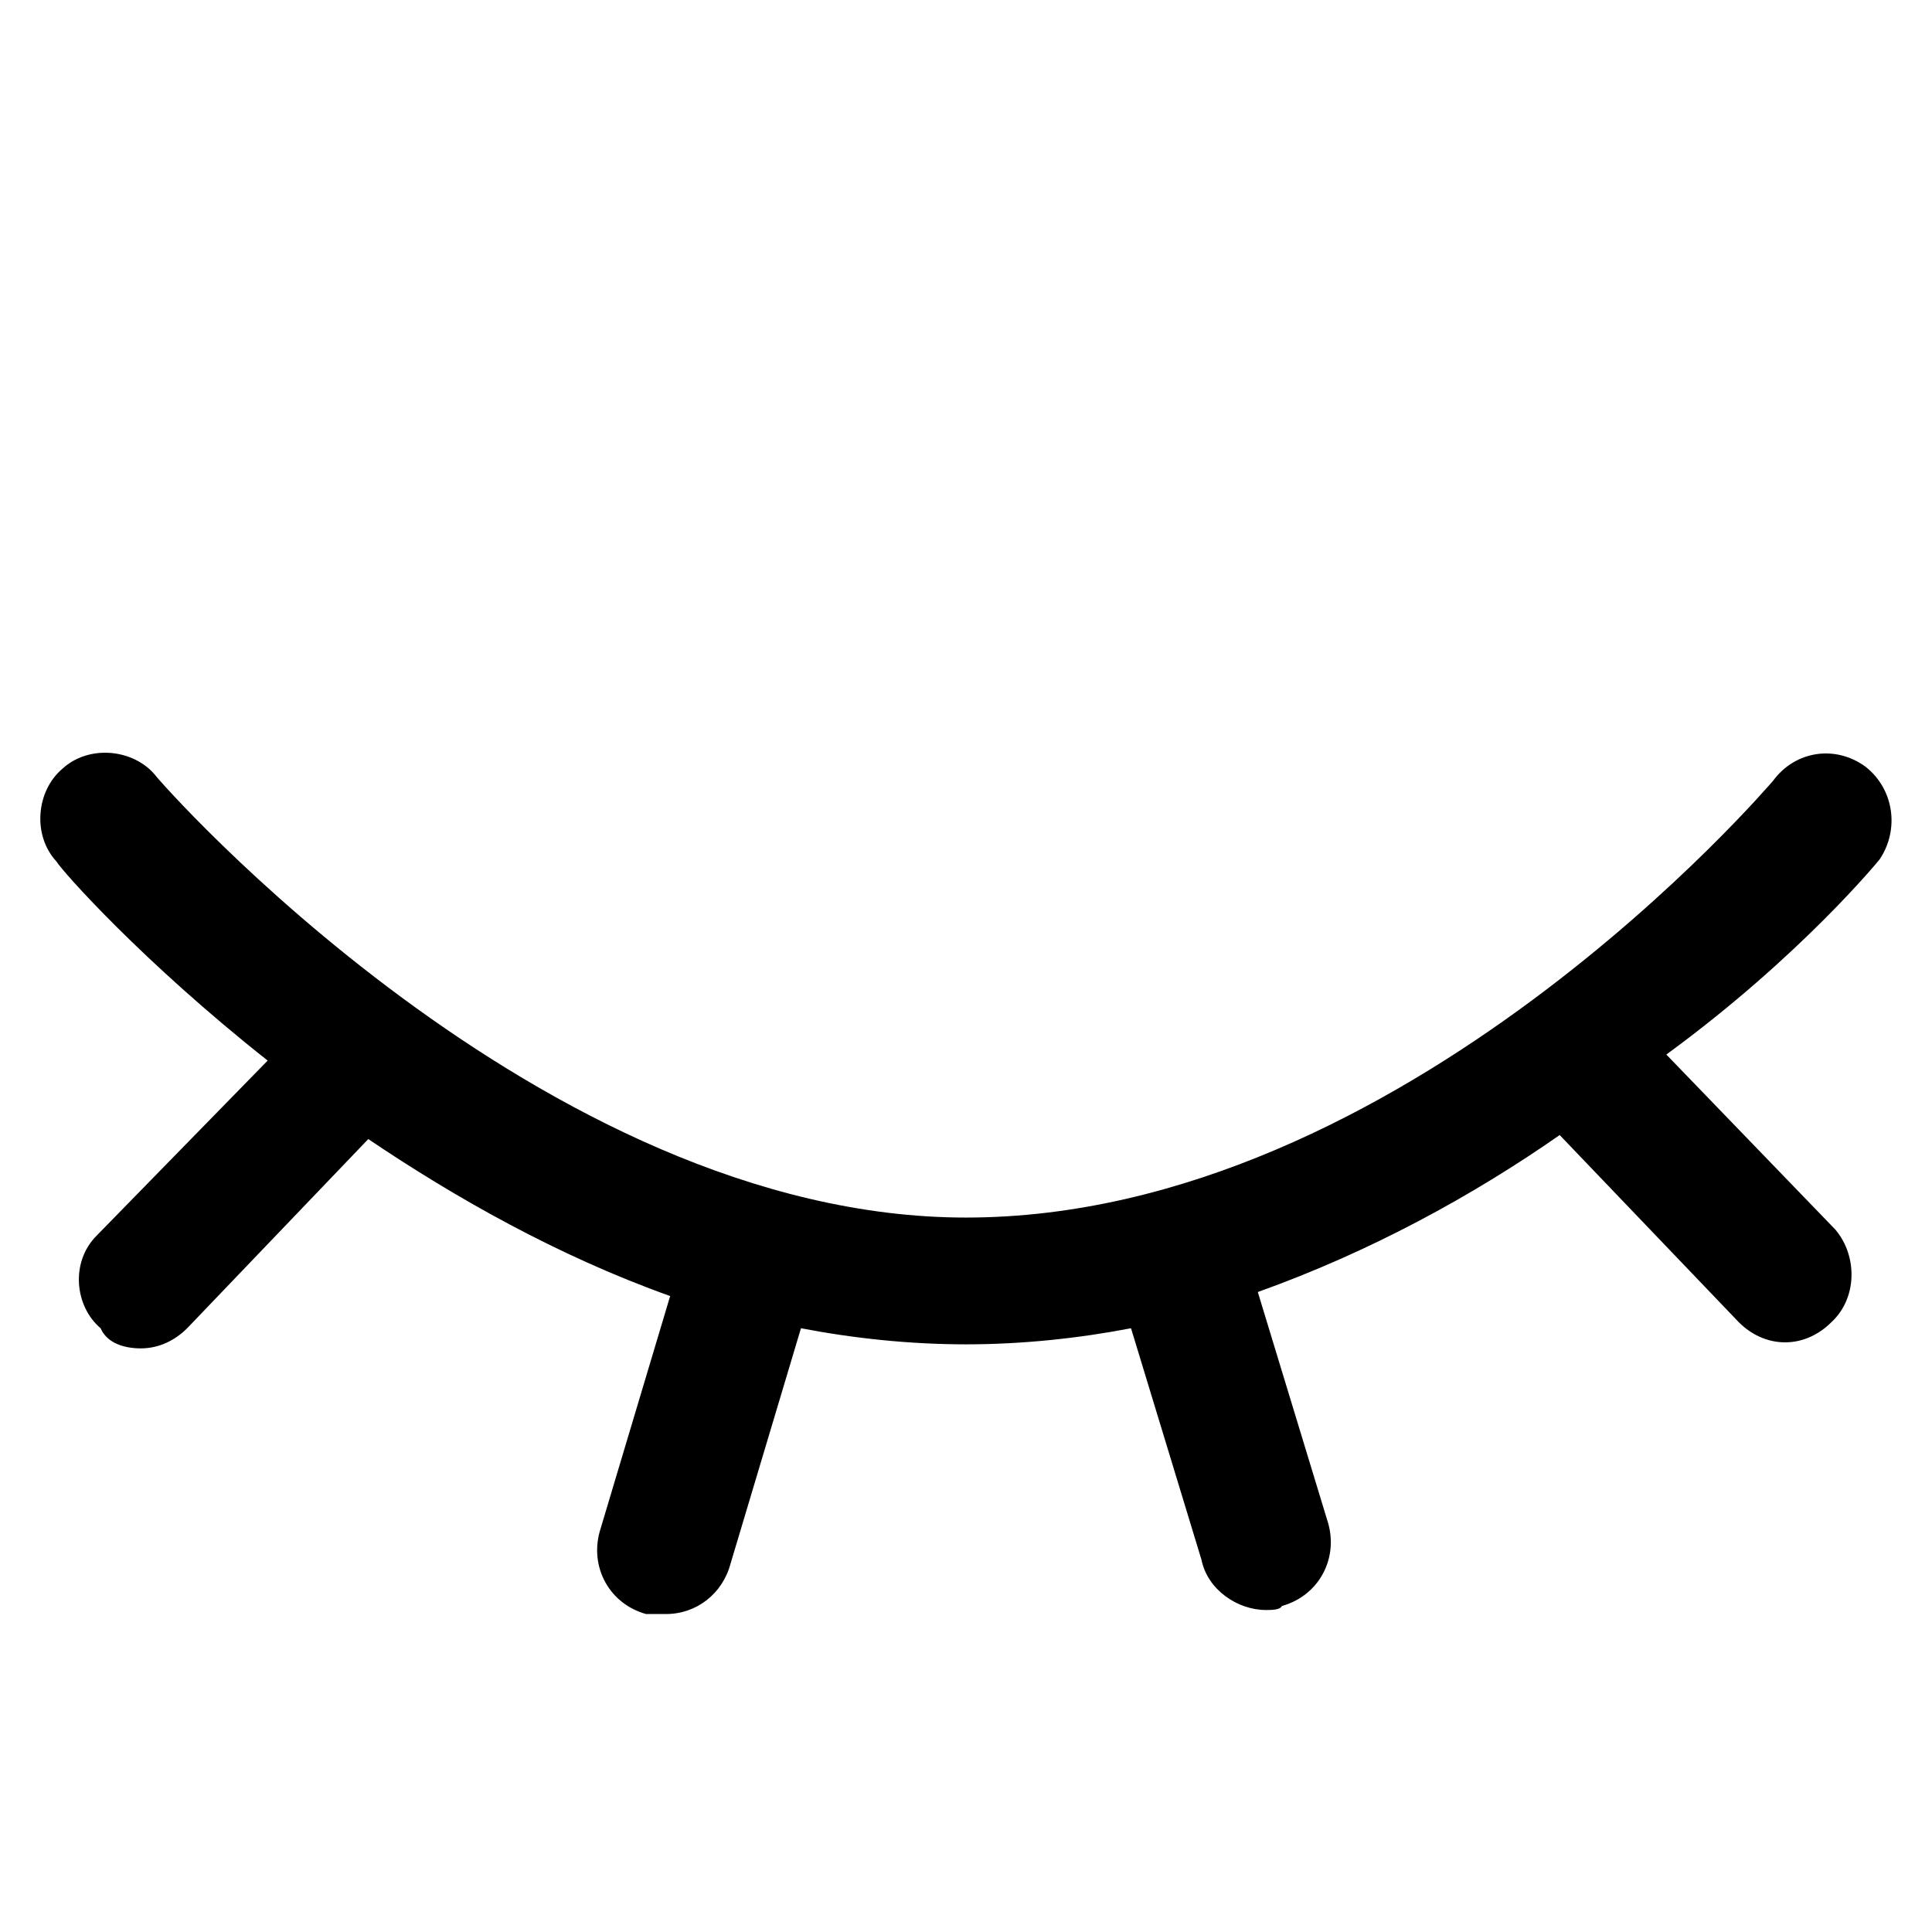 <?xml version="1.0" encoding="utf-8"?>
<!-- Generator: Adobe Illustrator 21.0.0, SVG Export Plug-In . SVG Version: 6.00 Build 0)  -->
<svg version="1.1" id="Layer_1" xmlns="http://www.w3.org/2000/svg" xmlns:xlink="http://www.w3.org/1999/xlink" x="0px" y="0px"
	 viewBox="0 0 96 96" style="enable-background:new 0 0 96 96;" xml:space="preserve">
<path d="M93.4,42.7c1-1.5,0.7-3.5-0.7-4.6c-1.5-1.1-3.5-0.8-4.6,0.7C88,38.9,69.7,60.5,48,60.5c-21.1,0-40.2-21.8-40.3-22
	c-1.1-1.3-3.3-1.5-4.6-0.3c-1.3,1.1-1.5,3.3-0.3,4.6c0.3,0.5,4.3,5,10.5,9.9l-8.5,8.7c-1.3,1.3-1.1,3.5,0.2,4.6c0.3,0.7,1.1,1,2,1
	c0.9,0,1.7-0.4,2.3-1l9-9.4c4.3,2.9,9.4,5.8,15,7.8l-3.5,11.7c-0.5,1.8,0.5,3.6,2.3,4.1h1c1.5,0,2.8-1,3.2-2.5l3.5-11.7
	c2.6,0.5,5.4,0.8,8.2,0.8c2.8,0,5.6-0.3,8.2-0.8l3.5,11.5c0.3,1.5,1.8,2.5,3.2,2.5c0.3,0,0.7,0,0.8-0.2c1.8-0.5,2.8-2.3,2.3-4.1
	l-3.5-11.5c5.6-2,10.7-4.8,15-7.8l8.9,9.3c0.6,0.6,1.4,1,2.3,1c0.9,0,1.7-0.4,2.3-1c1.3-1.2,1.3-3.3,0.2-4.6l-8.4-8.7
	C89.5,47.5,93.4,42.7,93.4,42.7L93.4,42.7z"/>
</svg>
